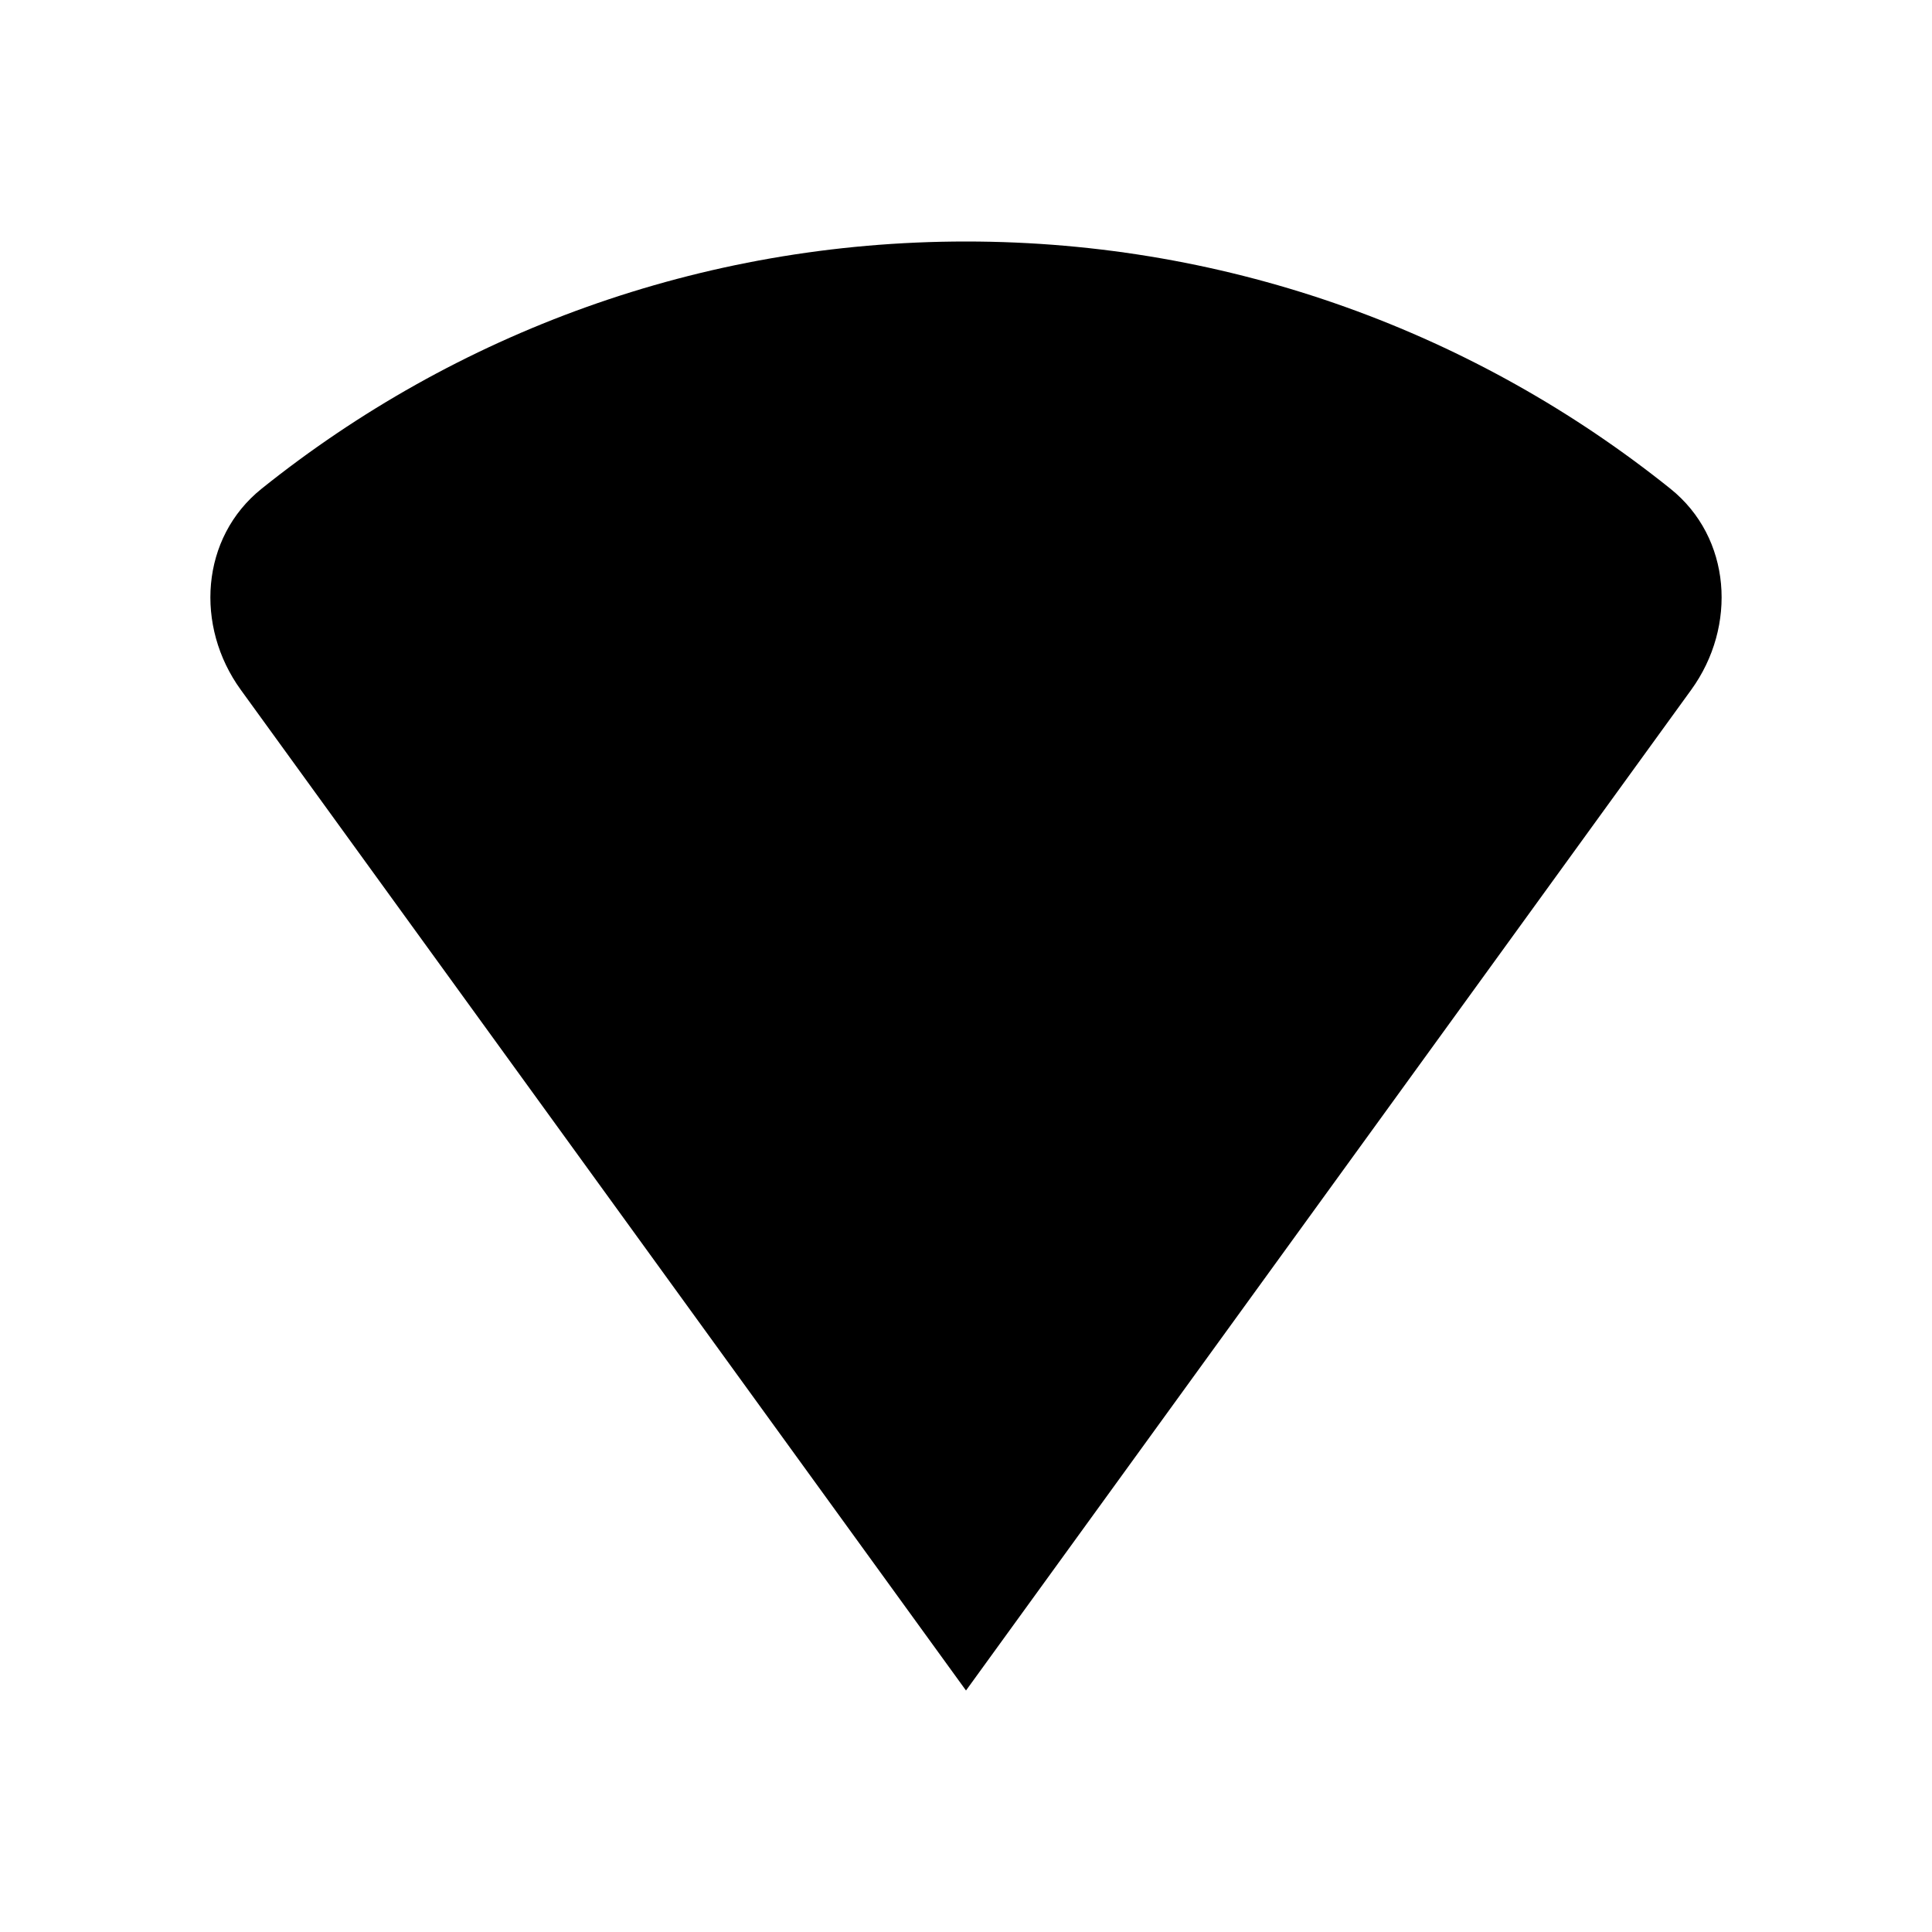 <svg viewBox="0 0 24 24" xmlns="http://www.w3.org/2000/svg"><path d="M12 21L2.991 8.569C2.419 7.78 2.49 6.679 3.251 6.07C5.648 4.149 8.69 3 12 3C15.31 3 18.352 4.149 20.749 6.07C21.51 6.679 21.581 7.78 21.009 8.569L18.523 12"/><path d="M21 15L15 21M21 21L15 15"/></svg>